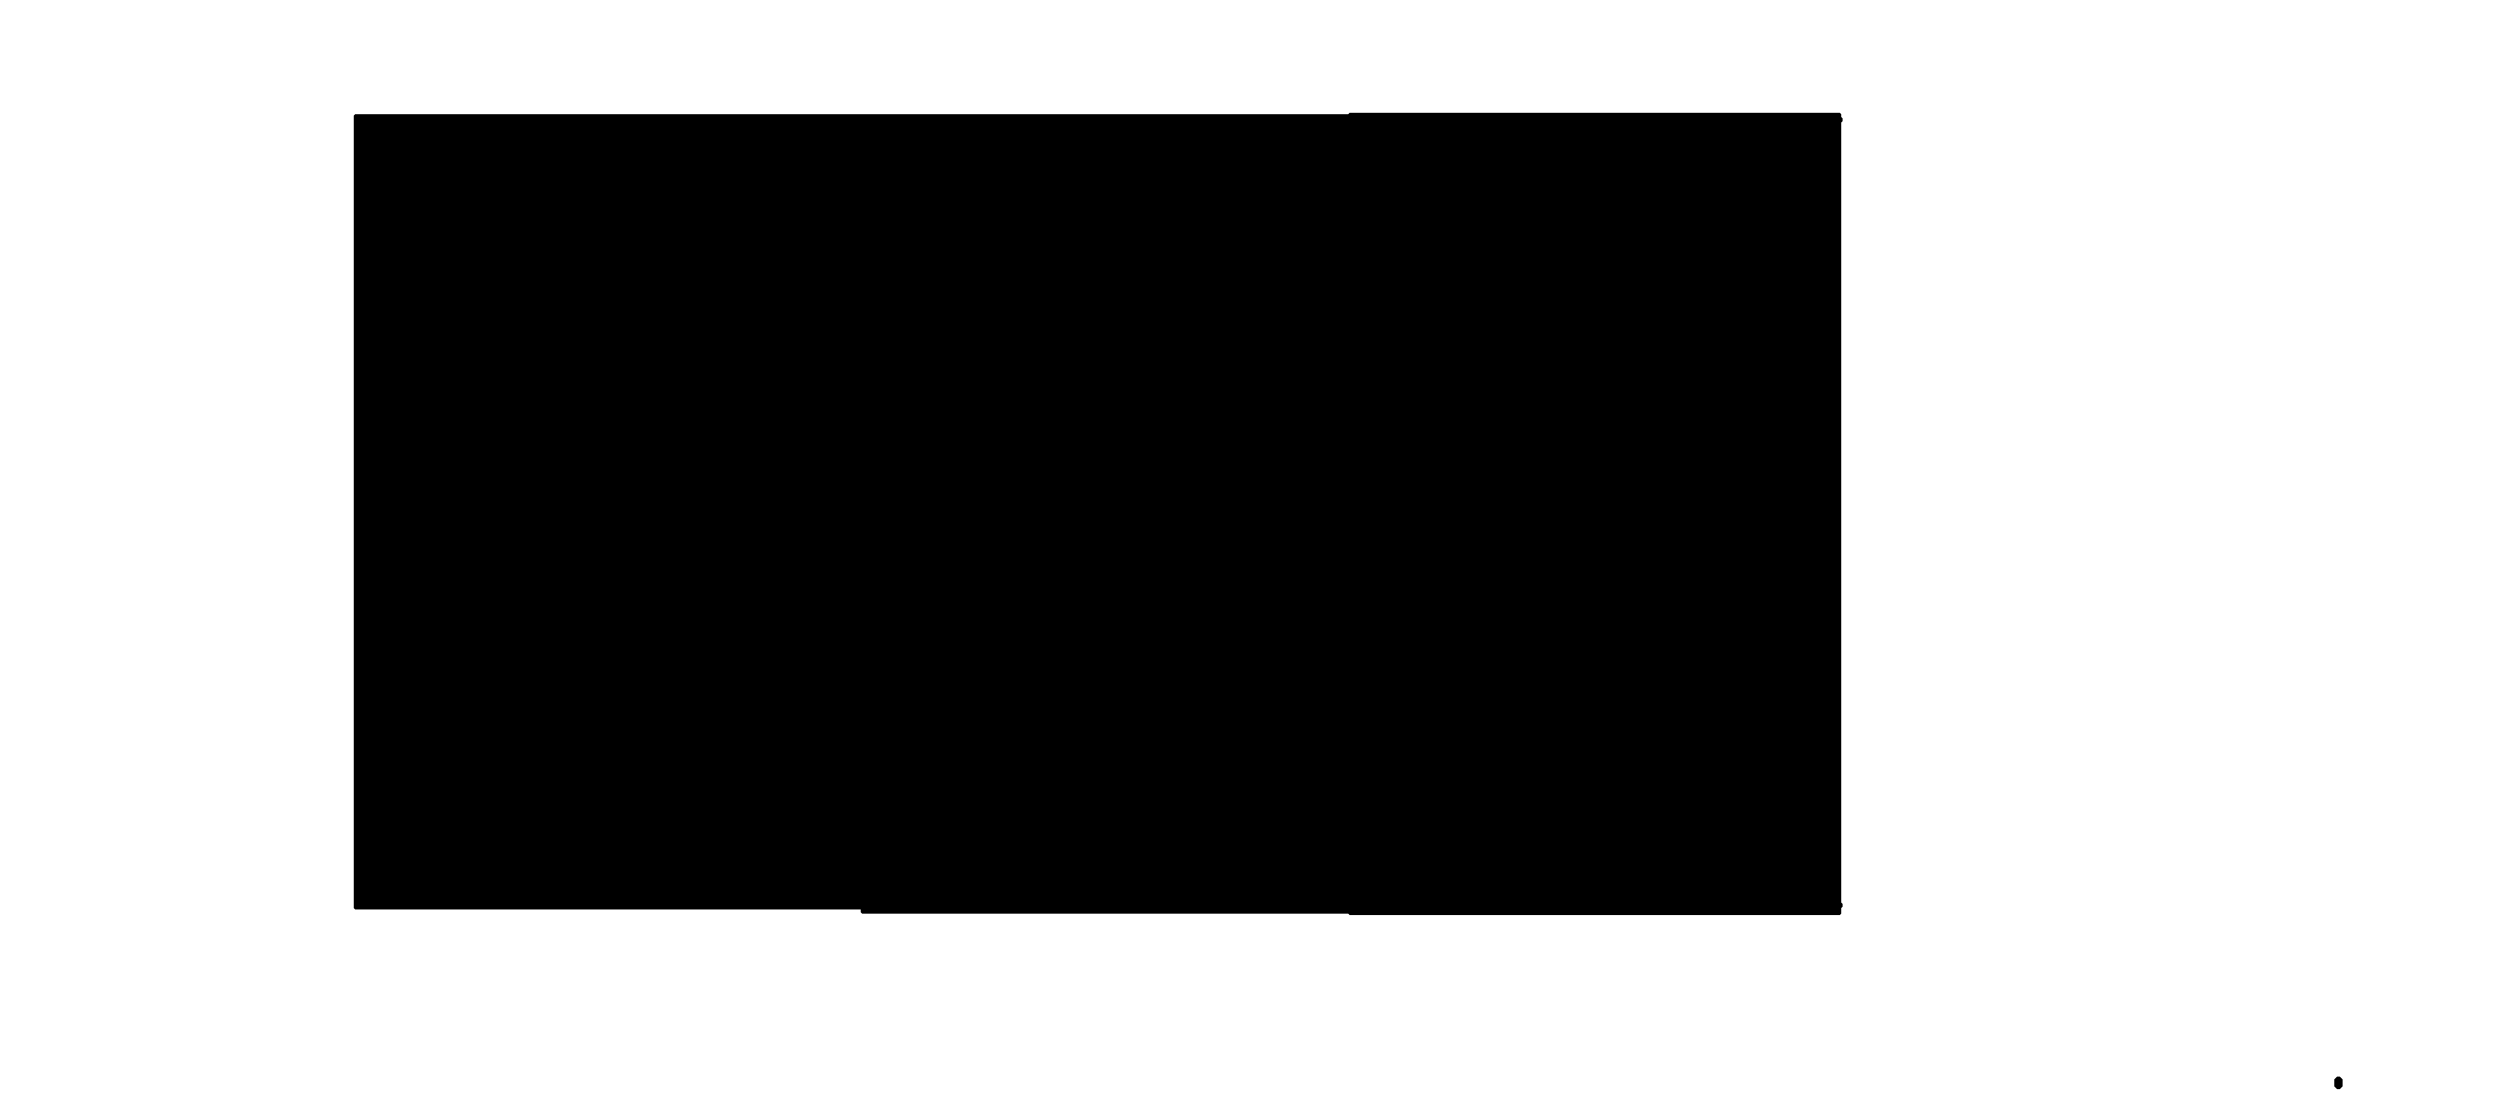 <?xml version="1.0" encoding="utf-8" ?>
<svg baseProfile="full" height="804" version="1.1" width="1795" xmlns="http://www.w3.org/2000/svg" xmlns:ev="http://www.w3.org/2001/xml-events" xmlns:xlink="http://www.w3.org/1999/xlink"><defs /><path d="M 1321.0,656.997 L 1320.0,656.997 L 1319.0,656.997 L 1318.0,656.997 L 1317.0,656.997 L 1316.0,656.997 L 1315.0,656.997 L 1314.0,656.997 L 1313.0,656.997 L 1312.0,656.997 L 1311.0,656.997 L 1310.0,656.997 L 1309.0,656.997 L 1308.0,656.997 L 1307.0,656.997 L 1306.0,656.997 L 1305.0,656.997 L 1304.0,656.997 L 1303.0,656.997 L 1302.0,656.997 L 1301.0,656.997 L 1300.0,656.997 L 1299.0,656.997 L 1298.0,656.997 L 1297.0,656.997 L 1296.0,656.997 L 1295.0,656.997 L 1294.0,656.997 L 1293.0,656.997 L 1292.0,656.997 L 1291.0,656.997 L 1290.0,656.997 L 1289.0,656.997 L 1288.0,656.997 L 1287.0,656.997 L 1286.0,656.997 L 1285.0,656.997 L 1284.0,656.997 L 1283.0,656.997 L 1282.0,656.997 L 1281.0,656.997 L 1280.0,656.997 L 1279.0,656.997 L 1278.0,656.997 L 1277.0,656.997 L 1276.0,656.997 L 1275.0,656.997 L 1274.0,656.997 L 1273.0,656.997 L 1272.0,656.997 L 1271.0,656.997 L 1270.0,656.997 L 1269.0,656.997 L 1268.0,656.997 L 1267.0,656.997 L 1266.0,656.997 L 1265.0,656.997 L 1264.0,656.997 L 1263.0,656.997 L 1262.0,656.997 L 1261.0,656.997 L 1260.0,656.997 L 1259.0,656.997 L 1258.0,656.997 L 1257.0,656.997 L 1256.0,656.997 L 1255.0,656.997 L 1254.0,656.997 L 1253.0,656.997 L 1252.0,656.997 L 1251.0,656.997 L 1250.0,656.997 L 1249.0,656.997 L 1248.0,656.997 L 1247.0,656.997 L 1246.0,656.997 L 1245.0,656.997 L 1244.0,656.997 L 1243.0,656.997 L 1242.0,656.997 L 1241.0,656.997 L 1240.0,656.997 L 1239.0,656.997 L 1238.0,656.997 L 1237.0,656.997 L 1236.0,656.997 L 1235.0,656.997 L 1234.0,656.997 L 1233.0,656.997 L 1232.0,656.997 L 1231.0,656.997 L 1230.0,656.997 L 1229.0,656.997 L 1228.0,656.997 L 1227.0,656.997 L 1226.0,656.997 L 1225.0,656.997 L 1224.0,656.997 L 1223.0,656.997 L 1222.0,656.997 L 1221.0,656.997 L 1220.0,656.997 L 1219.0,656.997 L 1218.0,656.997 L 1217.0,656.997 L 1216.0,656.997 L 1215.0,656.997 L 1214.0,656.997 L 1213.0,656.997 L 1212.0,656.997 L 1211.0,656.997 L 1210.0,656.997 L 1209.0,656.997 L 1208.0,656.997 L 1207.0,656.997 L 1206.0,656.997 L 1205.0,656.997 L 1204.0,656.997 L 1203.0,656.997 L 1202.0,656.997 L 1201.0,656.997 L 1200.0,656.997 L 1199.0,656.997 L 1198.0,656.997 L 1197.0,656.997 L 1196.0,656.997 L 1195.0,656.997 L 1194.0,656.997 L 1193.0,656.997 L 1192.0,656.997 L 1191.0,656.997 L 1190.0,656.997 L 1189.0,656.997 L 1188.0,656.997 L 1187.0,656.997 L 1186.0,656.997 L 1185.0,656.997 L 1184.0,656.997 L 1183.0,656.997 L 1182.0,656.997 L 1181.0,656.997 L 1180.0,656.997 L 1179.0,656.997 L 1178.0,656.997 L 1177.0,656.997 L 1176.0,656.997 L 1175.0,656.997 L 1174.0,656.997 L 1173.0,656.997 L 1172.0,656.997 L 1171.0,656.997 L 1170.0,656.997 L 1169.0,656.997 L 1168.0,656.997 L 1167.0,656.997 L 1166.0,656.997 L 1165.0,656.997 L 1164.0,656.997 L 1163.0,656.997 L 1162.0,656.997 L 1161.0,656.997 L 1160.0,656.997 L 1159.0,656.997 L 1158.0,656.997 L 1157.0,656.997 L 1156.0,656.997 L 1155.0,656.997 L 1154.0,656.997 L 1153.0,656.997 L 1152.0,656.997 L 1151.0,656.997 L 1150.0,656.997 L 1149.0,656.997 L 1148.0,656.997 L 1147.0,656.997 L 1146.0,656.997 L 1145.0,656.997 L 1144.0,656.997 L 1143.0,656.997 L 1142.0,656.997 L 1141.0,656.997 L 1140.0,656.997 L 1139.0,656.997 L 1138.0,656.997 L 1137.0,656.997 L 1136.0,656.997 L 1135.0,656.997 L 1134.0,656.997 L 1133.0,656.997 L 1132.0,656.997 L 1131.0,656.997 L 1130.0,656.997 L 1129.0,656.997 L 1128.0,656.997 L 1127.0,656.997 L 1126.0,656.997 L 1125.0,656.997 L 1124.0,656.997 L 1123.0,656.997 L 1122.0,656.997 L 1121.0,656.997 L 1120.0,656.997 L 1119.0,656.997 L 1118.0,656.997 L 1117.0,656.997 L 1116.0,656.997 L 1115.0,656.997 L 1114.0,656.997 L 1113.0,656.997 L 1112.0,656.997 L 1111.0,656.997 L 1110.0,656.997 L 1109.0,656.997 L 1108.0,656.997 L 1107.0,656.997 L 1106.0,656.997 L 1105.0,656.997 L 1104.0,656.997 L 1103.0,656.997 L 1102.0,656.997 L 1101.0,656.997 L 1100.0,656.997 L 1099.0,656.997 L 1098.0,656.997 L 1097.0,656.997 L 1096.0,656.997 L 1095.0,656.997 L 1094.0,656.997 L 1093.0,656.997 L 1092.0,656.997 L 1091.0,656.997 L 1090.0,656.997 L 1089.0,656.997 L 1088.0,656.997 L 1087.0,656.997 L 1086.0,656.997 L 1085.0,656.997 L 1084.0,656.997 L 1083.0,656.997 L 1082.0,656.997 L 1081.0,656.997 L 1080.0,656.997 L 1079.0,656.997 L 1078.0,656.997 L 1077.0,656.997 L 1076.0,656.997 L 1075.0,656.997 L 1074.0,656.997 L 1073.0,656.997 L 1072.0,656.997 L 1071.0,656.997 L 1070.0,656.997 L 1069.0,656.997 L 1068.0,656.997 L 1067.0,656.997 L 1066.0,656.997 L 1065.0,656.997 L 1064.0,656.997 L 1063.0,656.997 L 1062.0,656.997 L 1061.0,656.997 L 1060.0,656.997 L 1059.0,656.997 L 1058.0,656.997 L 1057.0,656.997 L 1056.0,656.997 L 1055.0,656.997 L 1054.0,656.997 L 1053.0,656.997 L 1052.0,656.997 L 1051.0,656.997 L 1050.0,656.997 L 1049.0,656.997 L 1048.0,656.997 L 1047.0,656.997 L 1046.0,656.997 L 1045.0,656.997 L 1044.0,656.997 L 1043.0,656.997 L 1042.0,656.997 L 1041.0,656.997 L 1040.0,656.997 L 1039.0,656.997 L 1038.0,656.997 L 1037.0,656.997 L 1036.0,656.997 L 1035.0,656.997 L 1034.0,656.997 L 1033.0,656.997 L 1032.0,656.997 L 1031.0,656.997 L 1030.0,656.997 L 1029.0,656.997 L 1028.0,656.997 L 1027.0,656.997 L 1026.0,656.997 L 1025.0,656.997 L 1024.0,656.997 L 1023.0,656.997 L 1022.0,656.997 L 1021.0,656.997 L 1020.0,656.997 L 1019.0,656.997 L 1018.0,656.997 L 1017.0,656.997 L 1016.0,656.997 L 1015.0,656.997 L 1014.0,656.997 L 1013.0,656.997 L 1012.0,656.997 L 1011.0,656.997 L 1010.0,656.997 L 1009.0,656.997 L 1008.0,656.997 L 1007.0,656.997 L 1006.0,656.997 L 1005.0,656.997 L 1004.0,656.997 L 1003.0,656.997 L 1002.0,656.997 L 1001.0,656.997 L 1000.0,656.997 L 999.0,656.997 L 998.0,656.997 L 997.0,656.997 L 996.0,656.997 L 995.0,656.997 L 994.0,656.997 L 993.0,656.997 L 992.0,656.997 L 991.0,656.997 L 990.0,656.997 L 989.0,656.997 L 988.0,656.997 L 987.0,656.997 L 986.0,656.997 L 985.0,656.997 L 984.0,656.997 L 983.0,656.997 L 982.0,656.997 L 981.0,656.997 L 980.0,656.997 L 979.0,656.997 L 978.0,656.997 L 977.0,656.997 L 976.0,656.997 L 975.0,656.997 L 974.0,656.997 L 973.0,656.997 L 972.0,656.997 L 971.0,656.997 L 970.0,656.997 L 969.0,656.997 L 968.003,656.0 L 968.0,655.997 L 967.0,655.997 L 966.0,655.997 L 965.0,655.997 L 964.0,655.997 L 963.0,655.997 L 962.0,655.997 L 961.0,655.997 L 960.0,655.997 L 959.0,655.997 L 958.0,655.997 L 957.0,655.997 L 956.0,655.997 L 955.0,655.997 L 954.0,655.997 L 953.0,655.997 L 952.0,655.997 L 951.0,655.997 L 950.0,655.997 L 949.0,655.997 L 948.0,655.997 L 947.0,655.997 L 946.0,655.997 L 945.0,655.997 L 944.0,655.997 L 943.0,655.997 L 942.0,655.997 L 941.0,655.997 L 940.0,655.997 L 939.0,655.997 L 938.0,655.997 L 937.0,655.997 L 936.0,655.997 L 935.0,655.997 L 934.0,655.997 L 933.0,655.997 L 932.0,655.997 L 931.0,655.997 L 930.0,655.997 L 929.0,655.997 L 928.0,655.997 L 927.0,655.997 L 926.0,655.997 L 925.0,655.997 L 924.0,655.997 L 923.0,655.997 L 922.0,655.997 L 921.0,655.997 L 920.0,655.997 L 919.0,655.997 L 918.0,655.997 L 917.0,655.997 L 916.0,655.997 L 915.0,655.997 L 914.0,655.997 L 913.0,655.997 L 912.0,655.997 L 911.0,655.997 L 910.0,655.997 L 909.0,655.997 L 908.0,655.997 L 907.0,655.997 L 906.0,655.997 L 905.0,655.997 L 904.0,655.997 L 903.0,655.997 L 902.0,655.997 L 901.0,655.997 L 900.0,655.997 L 899.0,655.997 L 898.0,655.997 L 897.0,655.997 L 896.0,655.997 L 895.0,655.997 L 894.0,655.997 L 893.0,655.997 L 892.0,655.997 L 891.0,655.997 L 890.0,655.997 L 889.0,655.997 L 888.0,655.997 L 887.0,655.997 L 886.0,655.997 L 885.0,655.997 L 884.0,655.997 L 883.0,655.997 L 882.0,655.997 L 881.0,655.997 L 880.0,655.997 L 879.0,655.997 L 878.0,655.997 L 877.0,655.997 L 876.0,655.997 L 875.0,655.997 L 874.0,655.997 L 873.0,655.997 L 872.0,655.997 L 871.0,655.997 L 870.0,655.997 L 869.0,655.997 L 868.0,655.997 L 867.0,655.997 L 866.0,655.997 L 865.0,655.997 L 864.0,655.997 L 863.0,655.997 L 862.0,655.997 L 861.0,655.997 L 860.0,655.997 L 859.0,655.997 L 858.0,655.997 L 857.0,655.997 L 856.0,655.997 L 855.0,655.997 L 854.0,655.997 L 853.0,655.997 L 852.0,655.997 L 851.0,655.997 L 850.0,655.997 L 849.0,655.997 L 848.0,655.997 L 847.0,655.997 L 846.0,655.997 L 845.0,655.997 L 844.0,655.997 L 843.0,655.997 L 842.0,655.997 L 841.0,655.997 L 840.0,655.997 L 839.0,655.997 L 838.0,655.997 L 837.0,655.997 L 836.0,655.997 L 835.0,655.997 L 834.0,655.997 L 833.0,655.997 L 832.0,655.997 L 831.0,655.997 L 830.0,655.997 L 829.0,655.997 L 828.0,655.997 L 827.0,655.997 L 826.0,655.997 L 825.0,655.997 L 824.0,655.997 L 823.0,655.997 L 822.0,655.997 L 821.0,655.997 L 820.0,655.997 L 819.0,655.997 L 818.0,655.997 L 817.0,655.997 L 816.0,655.997 L 815.0,655.997 L 814.0,655.997 L 813.0,655.997 L 812.0,655.997 L 811.0,655.997 L 810.0,655.997 L 809.0,655.997 L 808.0,655.997 L 807.0,655.997 L 806.0,655.997 L 805.0,655.997 L 804.0,655.997 L 803.0,655.997 L 802.0,655.997 L 801.0,655.997 L 800.0,655.997 L 799.0,655.997 L 798.0,655.997 L 797.0,655.997 L 796.0,655.997 L 795.0,655.997 L 794.0,655.997 L 793.0,655.997 L 792.0,655.997 L 791.0,655.997 L 790.0,655.997 L 789.0,655.997 L 788.0,655.997 L 787.0,655.997 L 786.0,655.997 L 785.0,655.997 L 784.0,655.997 L 783.0,655.997 L 782.0,655.997 L 781.0,655.997 L 780.0,655.997 L 779.0,655.997 L 778.0,655.997 L 777.0,655.997 L 776.0,655.997 L 775.0,655.997 L 774.0,655.997 L 773.0,655.997 L 772.0,655.997 L 771.0,655.997 L 770.0,655.997 L 769.0,655.997 L 768.0,655.997 L 767.0,655.997 L 766.0,655.997 L 765.0,655.997 L 764.0,655.997 L 763.0,655.997 L 762.0,655.997 L 761.0,655.997 L 760.0,655.997 L 759.0,655.997 L 758.0,655.997 L 757.0,655.997 L 756.0,655.997 L 755.0,655.997 L 754.0,655.997 L 753.0,655.997 L 752.0,655.997 L 751.0,655.997 L 750.0,655.997 L 749.0,655.997 L 748.0,655.997 L 747.0,655.997 L 746.0,655.997 L 745.0,655.997 L 744.0,655.997 L 743.0,655.997 L 742.0,655.997 L 741.0,655.997 L 740.0,655.997 L 739.0,655.997 L 738.0,655.997 L 737.0,655.997 L 736.0,655.997 L 735.0,655.997 L 734.0,655.997 L 733.0,655.997 L 732.0,655.997 L 731.0,655.997 L 730.0,655.997 L 729.0,655.997 L 728.0,655.997 L 727.0,655.997 L 726.0,655.997 L 725.0,655.997 L 724.0,655.997 L 723.0,655.997 L 722.0,655.997 L 721.0,655.997 L 720.0,655.997 L 719.0,655.997 L 718.0,655.997 L 717.0,655.997 L 716.0,655.997 L 715.0,655.997 L 714.0,655.997 L 713.0,655.997 L 712.0,655.997 L 711.0,655.997 L 710.0,655.997 L 709.0,655.997 L 708.0,655.997 L 707.0,655.997 L 706.0,655.997 L 705.0,655.997 L 704.0,655.997 L 703.0,655.997 L 702.0,655.997 L 701.0,655.997 L 700.0,655.997 L 699.0,655.997 L 698.0,655.997 L 697.0,655.997 L 696.0,655.997 L 695.0,655.997 L 694.0,655.997 L 693.0,655.997 L 692.0,655.997 L 691.0,655.997 L 690.0,655.997 L 689.0,655.997 L 688.0,655.997 L 687.0,655.997 L 686.0,655.997 L 685.0,655.997 L 684.0,655.997 L 683.0,655.997 L 682.0,655.997 L 681.0,655.997 L 680.0,655.997 L 679.0,655.997 L 678.0,655.997 L 677.0,655.997 L 676.0,655.997 L 675.0,655.997 L 674.0,655.997 L 673.0,655.997 L 672.0,655.997 L 671.0,655.997 L 670.0,655.997 L 669.0,655.997 L 668.0,655.997 L 667.0,655.997 L 666.0,655.997 L 665.0,655.997 L 664.0,655.997 L 663.0,655.997 L 662.0,655.997 L 661.0,655.997 L 660.0,655.997 L 659.0,655.997 L 658.0,655.997 L 657.0,655.997 L 656.0,655.997 L 655.0,655.997 L 654.0,655.997 L 653.0,655.997 L 652.0,655.997 L 651.0,655.997 L 650.0,655.997 L 649.0,655.997 L 648.0,655.997 L 647.0,655.997 L 646.0,655.997 L 645.0,655.997 L 644.0,655.997 L 643.0,655.997 L 642.0,655.997 L 641.0,655.997 L 640.0,655.997 L 639.0,655.997 L 638.0,655.997 L 637.0,655.997 L 636.0,655.997 L 635.0,655.997 L 634.0,655.997 L 633.0,655.997 L 632.0,655.997 L 631.0,655.997 L 630.0,655.997 L 629.0,655.997 L 628.0,655.997 L 627.0,655.997 L 626.0,655.997 L 625.0,655.997 L 624.0,655.997 L 623.0,655.997 L 622.0,655.997 L 621.0,655.997 L 620.0,655.997 L 619.0,655.997 L 618.003,655.0 L 618.003,654.0 L 618.003,653.0 L 618.0,652.997 L 617.0,652.997 L 616.0,652.997 L 615.0,652.997 L 614.0,652.997 L 613.0,652.997 L 612.0,652.997 L 611.0,652.997 L 610.0,652.997 L 609.0,652.997 L 608.0,652.997 L 607.0,652.997 L 606.0,652.997 L 605.0,652.997 L 604.0,652.997 L 603.0,652.997 L 602.0,652.997 L 601.0,652.997 L 600.0,652.997 L 599.0,652.997 L 598.0,652.997 L 597.0,652.997 L 596.0,652.997 L 595.0,652.997 L 594.0,652.997 L 593.0,652.997 L 592.0,652.997 L 591.0,652.997 L 590.0,652.997 L 589.0,652.997 L 588.0,652.997 L 587.0,652.997 L 586.0,652.997 L 585.0,652.997 L 584.0,652.997 L 583.0,652.997 L 582.0,652.997 L 581.0,652.997 L 580.0,652.997 L 579.0,652.997 L 578.0,652.997 L 577.0,652.997 L 576.0,652.997 L 575.0,652.997 L 574.0,652.997 L 573.0,652.997 L 572.0,652.997 L 571.0,652.997 L 570.0,652.997 L 569.0,652.997 L 568.0,652.997 L 567.0,652.997 L 566.0,652.997 L 565.0,652.997 L 564.0,652.997 L 563.0,652.997 L 562.0,652.997 L 561.0,652.997 L 560.0,652.997 L 559.0,652.997 L 558.0,652.997 L 557.0,652.997 L 556.0,652.997 L 555.0,652.997 L 554.0,652.997 L 553.0,652.997 L 552.0,652.997 L 551.0,652.997 L 550.0,652.997 L 549.0,652.997 L 548.0,652.997 L 547.0,652.997 L 546.0,652.997 L 545.0,652.997 L 544.0,652.997 L 543.0,652.997 L 542.0,652.997 L 541.0,652.997 L 540.0,652.997 L 539.0,652.997 L 538.0,652.997 L 537.0,652.997 L 536.0,652.997 L 535.0,652.997 L 534.0,652.997 L 533.0,652.997 L 532.0,652.997 L 531.0,652.997 L 530.0,652.997 L 529.0,652.997 L 528.0,652.997 L 527.0,652.997 L 526.0,652.997 L 525.0,652.997 L 524.0,652.997 L 523.0,652.997 L 522.0,652.997 L 521.0,652.997 L 520.0,652.997 L 519.0,652.997 L 518.0,652.997 L 517.0,652.997 L 516.0,652.997 L 515.0,652.997 L 514.0,652.997 L 513.0,652.997 L 512.0,652.997 L 511.0,652.997 L 510.0,652.997 L 509.0,652.997 L 508.0,652.997 L 507.0,652.997 L 506.0,652.997 L 505.0,652.997 L 504.0,652.997 L 503.0,652.997 L 502.0,652.997 L 501.0,652.997 L 500.0,652.997 L 499.0,652.997 L 498.0,652.997 L 497.0,652.997 L 496.0,652.997 L 495.0,652.997 L 494.0,652.997 L 493.0,652.997 L 492.0,652.997 L 491.0,652.997 L 490.0,652.997 L 489.0,652.997 L 488.0,652.997 L 487.0,652.997 L 486.0,652.997 L 485.0,652.997 L 484.0,652.997 L 483.0,652.997 L 482.0,652.997 L 481.0,652.997 L 480.0,652.997 L 479.0,652.997 L 478.0,652.997 L 477.0,652.997 L 476.0,652.997 L 475.0,652.997 L 474.0,652.997 L 473.0,652.997 L 472.0,652.997 L 471.0,652.997 L 470.0,652.997 L 469.0,652.997 L 468.0,652.997 L 467.0,652.997 L 466.0,652.997 L 465.0,652.997 L 464.0,652.997 L 463.0,652.997 L 462.0,652.997 L 461.0,652.997 L 460.0,652.997 L 459.0,652.997 L 458.0,652.997 L 457.0,652.997 L 456.0,652.997 L 455.0,652.997 L 454.0,652.997 L 453.0,652.997 L 452.0,652.997 L 451.0,652.997 L 450.0,652.997 L 449.0,652.997 L 448.0,652.997 L 447.0,652.997 L 446.0,652.997 L 445.0,652.997 L 444.0,652.997 L 443.0,652.997 L 442.0,652.997 L 441.0,652.997 L 440.0,652.997 L 439.0,652.997 L 438.0,652.997 L 437.0,652.997 L 436.0,652.997 L 435.0,652.997 L 434.0,652.997 L 433.0,652.997 L 432.0,652.997 L 431.0,652.997 L 430.0,652.997 L 429.0,652.997 L 428.0,652.997 L 427.0,652.997 L 426.0,652.997 L 425.0,652.997 L 424.0,652.997 L 423.0,652.997 L 422.0,652.997 L 421.0,652.997 L 420.0,652.997 L 419.0,652.997 L 418.0,652.997 L 417.0,652.997 L 416.0,652.997 L 415.0,652.997 L 414.0,652.997 L 413.0,652.997 L 412.0,652.997 L 411.0,652.997 L 410.0,652.997 L 409.0,652.997 L 408.0,652.997 L 407.0,652.997 L 406.0,652.997 L 405.0,652.997 L 404.0,652.997 L 403.0,652.997 L 402.0,652.997 L 401.0,652.997 L 400.0,652.997 L 399.0,652.997 L 398.0,652.997 L 397.0,652.997 L 396.0,652.997 L 395.0,652.997 L 394.0,652.997 L 393.0,652.997 L 392.0,652.997 L 391.0,652.997 L 390.0,652.997 L 389.0,652.997 L 388.0,652.997 L 387.0,652.997 L 386.0,652.997 L 385.0,652.997 L 384.0,652.997 L 383.0,652.997 L 382.0,652.997 L 381.0,652.997 L 380.0,652.997 L 379.0,652.997 L 378.0,652.997 L 377.0,652.997 L 376.0,652.997 L 375.0,652.997 L 374.0,652.997 L 373.0,652.997 L 372.0,652.997 L 371.0,652.997 L 370.0,652.997 L 369.0,652.997 L 368.0,652.997 L 367.0,652.997 L 366.0,652.997 L 365.0,652.997 L 364.0,652.997 L 363.0,652.997 L 362.0,652.997 L 361.0,652.997 L 360.0,652.997 L 359.0,652.997 L 358.0,652.997 L 357.0,652.997 L 356.0,652.997 L 355.0,652.997 L 354.0,652.997 L 353.0,652.997 L 352.0,652.997 L 351.0,652.997 L 350.0,652.997 L 349.0,652.997 L 348.0,652.997 L 347.0,652.997 L 346.0,652.997 L 345.0,652.997 L 344.0,652.997 L 343.0,652.997 L 342.0,652.997 L 341.0,652.997 L 340.0,652.997 L 339.0,652.997 L 338.0,652.997 L 337.0,652.997 L 336.0,652.997 L 335.0,652.997 L 334.0,652.997 L 333.0,652.997 L 332.0,652.997 L 331.0,652.997 L 330.0,652.997 L 329.0,652.997 L 328.0,652.997 L 327.0,652.997 L 326.0,652.997 L 325.0,652.997 L 324.0,652.997 L 323.0,652.997 L 322.0,652.997 L 321.0,652.997 L 320.0,652.997 L 319.0,652.997 L 318.0,652.997 L 317.0,652.997 L 316.0,652.997 L 315.0,652.997 L 314.0,652.997 L 313.0,652.997 L 312.0,652.997 L 311.0,652.997 L 310.0,652.997 L 309.0,652.997 L 308.0,652.997 L 307.0,652.997 L 306.0,652.997 L 305.0,652.997 L 304.0,652.997 L 303.0,652.997 L 302.0,652.997 L 301.0,652.997 L 300.0,652.997 L 299.0,652.997 L 298.0,652.997 L 297.0,652.997 L 296.0,652.997 L 295.0,652.997 L 294.0,652.997 L 293.0,652.997 L 292.0,652.997 L 291.0,652.997 L 290.0,652.997 L 289.0,652.997 L 288.0,652.997 L 287.0,652.997 L 286.0,652.997 L 285.0,652.997 L 284.0,652.997 L 283.0,652.997 L 282.0,652.997 L 281.0,652.997 L 280.0,652.997 L 279.0,652.997 L 278.0,652.997 L 277.0,652.997 L 276.0,652.997 L 275.0,652.997 L 274.0,652.997 L 273.0,652.997 L 272.0,652.997 L 271.0,652.997 L 270.0,652.997 L 269.0,652.997 L 268.0,652.997 L 267.0,652.997 L 266.0,652.997 L 265.0,652.997 L 264.0,652.997 L 263.0,652.997 L 262.0,652.997 L 261.0,652.997 L 260.0,652.997 L 259.0,652.997 L 258.0,652.997 L 257.0,652.997 L 256.0,652.997 L 255.0,652.997 L 254.003,652.0 L 254.003,651.0 L 254.003,650.0 L 254.003,649.0 L 254.003,648.0 L 254.003,647.0 L 254.003,646.0 L 254.003,645.0 L 254.003,644.0 L 254.003,643.0 L 254.003,642.0 L 254.003,641.0 L 254.003,640.0 L 254.003,639.0 L 254.003,638.0 L 254.003,637.0 L 254.003,636.0 L 254.003,635.0 L 254.003,634.0 L 254.003,633.0 L 254.003,632.0 L 254.003,631.0 L 254.003,630.0 L 254.003,629.0 L 254.003,628.0 L 254.003,627.0 L 254.003,626.0 L 254.003,625.0 L 254.003,624.0 L 254.003,623.0 L 254.003,622.0 L 254.003,621.0 L 254.003,620.0 L 254.003,619.0 L 254.003,618.0 L 254.003,617.0 L 254.003,616.0 L 254.003,615.0 L 254.003,614.0 L 254.003,613.0 L 254.003,612.0 L 254.003,611.0 L 254.003,610.0 L 254.003,609.0 L 254.003,608.0 L 254.003,607.0 L 254.003,606.0 L 254.003,605.0 L 254.003,604.0 L 254.003,603.0 L 254.003,602.0 L 254.003,601.0 L 254.003,600.0 L 254.003,599.0 L 254.003,598.0 L 254.003,597.0 L 254.003,596.0 L 254.003,595.0 L 254.003,594.0 L 254.003,593.0 L 254.003,592.0 L 254.003,591.0 L 254.003,590.0 L 254.003,589.0 L 254.003,588.0 L 254.003,587.0 L 254.003,586.0 L 254.003,585.0 L 254.003,584.0 L 254.003,583.0 L 254.003,582.0 L 254.003,581.0 L 254.003,580.0 L 254.003,579.0 L 254.003,578.0 L 254.003,577.0 L 254.003,576.0 L 254.003,575.0 L 254.003,574.0 L 254.003,573.0 L 254.003,572.0 L 254.003,571.0 L 254.003,570.0 L 254.003,569.0 L 254.003,568.0 L 254.003,567.0 L 254.003,566.0 L 254.003,565.0 L 254.003,564.0 L 254.003,563.0 L 254.003,562.0 L 254.003,561.0 L 254.003,560.0 L 254.003,559.0 L 254.003,558.0 L 254.003,557.0 L 254.003,556.0 L 254.003,555.0 L 254.003,554.0 L 254.003,553.0 L 254.003,552.0 L 254.003,551.0 L 254.003,550.0 L 254.003,549.0 L 254.003,548.0 L 254.003,547.0 L 254.003,546.0 L 254.003,545.0 L 254.003,544.0 L 254.003,543.0 L 254.003,542.0 L 254.003,541.0 L 254.003,540.0 L 254.003,539.0 L 254.003,538.0 L 254.003,537.0 L 254.003,536.0 L 254.003,535.0 L 254.003,534.0 L 254.003,533.0 L 254.003,532.0 L 254.003,531.0 L 254.003,530.0 L 254.003,529.0 L 254.003,528.0 L 254.003,527.0 L 254.003,526.0 L 254.003,525.0 L 254.003,524.0 L 254.003,523.0 L 254.003,522.0 L 254.003,521.0 L 254.003,520.0 L 254.003,519.0 L 254.003,518.0 L 254.003,517.0 L 254.003,516.0 L 254.003,515.0 L 254.003,514.0 L 254.003,513.0 L 254.003,512.0 L 254.003,511.0 L 254.003,510.0 L 254.003,509.0 L 254.003,508.0 L 254.003,507.0 L 254.003,506.0 L 254.003,505.0 L 254.003,504.0 L 254.003,503.0 L 254.003,502.0 L 254.003,501.0 L 254.003,500.0 L 254.003,499.0 L 254.003,498.0 L 254.003,497.0 L 254.003,496.0 L 254.003,495.0 L 254.003,494.0 L 254.003,493.0 L 254.003,492.0 L 254.003,491.0 L 254.003,490.0 L 254.003,489.0 L 254.003,488.0 L 254.003,487.0 L 254.003,486.0 L 254.003,485.0 L 254.003,484.0 L 254.003,483.0 L 254.003,482.0 L 254.003,481.0 L 254.003,480.0 L 254.003,479.0 L 254.003,478.0 L 254.003,477.0 L 254.003,476.0 L 254.003,475.0 L 254.003,474.0 L 254.003,473.0 L 254.003,472.0 L 254.003,471.0 L 254.003,470.0 L 254.003,469.0 L 254.003,468.0 L 254.003,467.0 L 254.003,466.0 L 254.003,465.0 L 254.003,464.0 L 254.003,463.0 L 254.003,462.0 L 254.003,461.0 L 254.003,460.0 L 254.003,459.0 L 254.003,458.0 L 254.003,457.0 L 254.003,456.0 L 254.003,455.0 L 254.003,454.0 L 254.003,453.0 L 254.003,452.0 L 254.003,451.0 L 254.003,450.0 L 254.003,449.0 L 254.003,448.0 L 254.003,447.0 L 254.003,446.0 L 254.003,445.0 L 254.003,444.0 L 254.003,443.0 L 254.003,442.0 L 254.003,441.0 L 254.003,440.0 L 254.003,439.0 L 254.003,438.0 L 254.003,437.0 L 254.003,436.0 L 254.003,435.0 L 254.003,434.0 L 254.003,433.0 L 254.003,432.0 L 254.003,431.0 L 254.003,430.0 L 254.003,429.0 L 254.003,428.0 L 254.003,427.0 L 254.003,426.0 L 254.003,425.0 L 254.003,424.0 L 254.003,423.0 L 254.003,422.0 L 254.003,421.0 L 254.003,420.0 L 254.003,419.0 L 254.003,418.0 L 254.003,417.0 L 254.003,416.0 L 254.003,415.0 L 254.003,414.0 L 254.003,413.0 L 254.003,412.0 L 254.003,411.0 L 254.003,410.0 L 254.003,409.0 L 254.003,408.0 L 254.003,407.0 L 254.003,406.0 L 254.003,405.0 L 254.003,404.0 L 254.003,403.0 L 254.003,402.0 L 254.003,401.0 L 254.003,400.0 L 254.003,399.0 L 254.003,398.0 L 254.003,397.0 L 254.003,396.0 L 254.003,395.0 L 254.003,394.0 L 254.003,393.0 L 254.003,392.0 L 254.003,391.0 L 254.003,390.0 L 254.003,389.0 L 254.003,388.0 L 254.003,387.0 L 254.003,386.0 L 254.003,385.0 L 254.003,384.0 L 254.003,383.0 L 254.003,382.0 L 254.003,381.0 L 254.003,380.0 L 254.003,379.0 L 254.003,378.0 L 254.003,377.0 L 254.003,376.0 L 254.003,375.0 L 254.003,374.0 L 254.003,373.0 L 254.003,372.0 L 254.003,371.0 L 254.003,370.0 L 254.003,369.0 L 254.003,368.0 L 254.003,367.0 L 254.003,366.0 L 254.003,365.0 L 254.003,364.0 L 254.003,363.0 L 254.003,362.0 L 254.003,361.0 L 254.003,360.0 L 254.003,359.0 L 254.003,358.0 L 254.003,357.0 L 254.003,356.0 L 254.003,355.0 L 254.003,354.0 L 254.003,353.0 L 254.003,352.0 L 254.003,351.0 L 254.003,350.0 L 254.003,349.0 L 254.003,348.0 L 254.003,347.0 L 254.003,346.0 L 254.003,345.0 L 254.003,344.0 L 254.003,343.0 L 254.003,342.0 L 254.003,341.0 L 254.003,340.0 L 254.003,339.0 L 254.003,338.0 L 254.003,337.0 L 254.003,336.0 L 254.003,335.0 L 254.003,334.0 L 254.003,333.0 L 254.003,332.0 L 254.003,331.0 L 254.003,330.0 L 254.003,329.0 L 254.003,328.0 L 254.003,327.0 L 254.003,326.0 L 254.003,325.0 L 254.003,324.0 L 254.003,323.0 L 254.003,322.0 L 254.003,321.0 L 254.003,320.0 L 254.003,319.0 L 254.003,318.0 L 254.003,317.0 L 254.003,316.0 L 254.003,315.0 L 254.003,314.0 L 254.003,313.0 L 254.003,312.0 L 254.003,311.0 L 254.003,310.0 L 254.003,309.0 L 254.003,308.0 L 254.003,307.0 L 254.003,306.0 L 254.003,305.0 L 254.003,304.0 L 254.003,303.0 L 254.003,302.0 L 254.003,301.0 L 254.003,300.0 L 254.003,299.0 L 254.003,298.0 L 254.003,297.0 L 254.003,296.0 L 254.003,295.0 L 254.003,294.0 L 254.003,293.0 L 254.003,292.0 L 254.003,291.0 L 254.003,290.0 L 254.003,289.0 L 254.003,288.0 L 254.003,287.0 L 254.003,286.0 L 254.003,285.0 L 254.003,284.0 L 254.003,283.0 L 254.003,282.0 L 254.003,281.0 L 254.003,280.0 L 254.003,279.0 L 254.003,278.0 L 254.003,277.0 L 254.003,276.0 L 254.003,275.0 L 254.003,274.0 L 254.003,273.0 L 254.003,272.0 L 254.003,271.0 L 254.003,270.0 L 254.003,269.0 L 254.003,268.0 L 254.003,267.0 L 254.003,266.0 L 254.003,265.0 L 254.003,264.0 L 254.003,263.0 L 254.003,262.0 L 254.003,261.0 L 254.003,260.0 L 254.003,259.0 L 254.003,258.0 L 254.003,257.0 L 254.003,256.0 L 254.003,255.0 L 254.003,254.0 L 254.003,253.0 L 254.003,252.0 L 254.003,251.0 L 254.003,250.0 L 254.003,249.0 L 254.003,248.0 L 254.003,247.0 L 254.003,246.0 L 254.003,245.0 L 254.003,244.0 L 254.003,243.0 L 254.003,242.0 L 254.003,241.0 L 254.003,240.0 L 254.003,239.0 L 254.003,238.0 L 254.003,237.0 L 254.003,236.0 L 254.003,235.0 L 254.003,234.0 L 254.003,233.0 L 254.003,232.0 L 254.003,231.0 L 254.003,230.0 L 254.003,229.0 L 254.003,228.0 L 254.003,227.0 L 254.003,226.0 L 254.003,225.0 L 254.003,224.0 L 254.003,223.0 L 254.003,222.0 L 254.003,221.0 L 254.003,220.0 L 254.003,219.0 L 254.003,218.0 L 254.003,217.0 L 254.003,216.0 L 254.003,215.0 L 254.003,214.0 L 254.003,213.0 L 254.003,212.0 L 254.003,211.0 L 254.003,210.0 L 254.003,209.0 L 254.003,208.0 L 254.003,207.0 L 254.003,206.0 L 254.003,205.0 L 254.003,204.0 L 254.003,203.0 L 254.003,202.0 L 254.003,201.0 L 254.003,200.0 L 254.003,199.0 L 254.003,198.0 L 254.003,197.0 L 254.003,196.0 L 254.003,195.0 L 254.003,194.0 L 254.003,193.0 L 254.003,192.0 L 254.003,191.0 L 254.003,190.0 L 254.003,189.0 L 254.003,188.0 L 254.003,187.0 L 254.003,186.0 L 254.003,185.0 L 254.003,184.0 L 254.003,183.0 L 254.003,182.0 L 254.003,181.0 L 254.003,180.0 L 254.003,179.0 L 254.003,178.0 L 254.003,177.0 L 254.003,176.0 L 254.003,175.0 L 254.003,174.0 L 254.003,173.0 L 254.003,172.0 L 254.003,171.0 L 254.003,170.0 L 254.003,169.0 L 254.003,168.0 L 254.003,167.0 L 254.003,166.0 L 254.003,165.0 L 254.003,164.0 L 254.003,163.0 L 254.003,162.0 L 254.003,161.0 L 254.003,160.0 L 254.003,159.0 L 254.003,158.0 L 254.003,157.0 L 254.003,156.0 L 254.003,155.0 L 254.003,154.0 L 254.003,153.0 L 254.003,152.0 L 254.003,151.0 L 254.003,150.0 L 254.003,149.0 L 254.003,148.0 L 254.003,147.0 L 254.003,146.0 L 254.003,145.0 L 254.003,144.0 L 254.003,143.0 L 254.003,142.0 L 254.003,141.0 L 254.003,140.0 L 254.003,139.0 L 254.003,138.0 L 254.003,137.0 L 254.003,136.0 L 254.003,135.0 L 254.003,134.0 L 254.003,133.0 L 254.003,132.0 L 254.003,131.0 L 254.003,130.0 L 254.003,129.0 L 254.003,128.0 L 254.003,127.0 L 254.003,126.0 L 254.003,125.0 L 254.003,124.0 L 254.003,123.0 L 254.003,122.0 L 254.003,121.0 L 254.003,120.0 L 254.003,119.0 L 254.003,118.0 L 254.003,117.0 L 254.003,116.0 L 254.003,115.0 L 254.003,114.0 L 254.003,113.0 L 254.003,112.0 L 254.003,111.0 L 254.003,110.0 L 254.003,109.0 L 254.003,108.0 L 254.003,107.0 L 254.003,106.0 L 254.003,105.0 L 254.003,104.0 L 254.003,103.0 L 254.003,102.0 L 254.003,101.0 L 254.003,100.0 L 254.003,99.0 L 254.003,98.0 L 254.003,97.0 L 254.003,96.0 L 254.003,95.0 L 254.003,94.0 L 254.003,93.0 L 254.003,92.0 L 254.003,91.0 L 254.003,90.0 L 254.003,89.0 L 254.003,88.0 L 254.003,87.0 L 254.003,86.0 L 254.003,85.0 L 254.003,84.0 L 254.003,83.0 L 255.0,82.003 L 256.0,82.003 L 257.0,82.003 L 258.0,82.003 L 259.0,82.003 L 260.0,82.003 L 261.0,82.003 L 262.0,82.003 L 263.0,82.003 L 264.0,82.003 L 265.0,82.003 L 266.0,82.003 L 267.0,82.003 L 268.0,82.003 L 269.0,82.003 L 270.0,82.003 L 271.0,82.003 L 272.0,82.003 L 273.0,82.003 L 274.0,82.003 L 275.0,82.003 L 276.0,82.003 L 277.0,82.003 L 278.0,82.003 L 279.0,82.003 L 280.0,82.003 L 281.0,82.003 L 282.0,82.003 L 283.0,82.003 L 284.0,82.003 L 285.0,82.003 L 286.0,82.003 L 287.0,82.003 L 288.0,82.003 L 289.0,82.003 L 290.0,82.003 L 291.0,82.003 L 292.0,82.003 L 293.0,82.003 L 294.0,82.003 L 295.0,82.003 L 296.0,82.003 L 297.0,82.003 L 298.0,82.003 L 299.0,82.003 L 300.0,82.003 L 301.0,82.003 L 302.0,82.003 L 303.0,82.003 L 304.0,82.003 L 305.0,82.003 L 306.0,82.003 L 307.0,82.003 L 308.0,82.003 L 309.0,82.003 L 310.0,82.003 L 311.0,82.003 L 312.0,82.003 L 313.0,82.003 L 314.0,82.003 L 315.0,82.003 L 316.0,82.003 L 317.0,82.003 L 318.0,82.003 L 319.0,82.003 L 320.0,82.003 L 321.0,82.003 L 322.0,82.003 L 323.0,82.003 L 324.0,82.003 L 325.0,82.003 L 326.0,82.003 L 327.0,82.003 L 328.0,82.003 L 329.0,82.003 L 330.0,82.003 L 331.0,82.003 L 332.0,82.003 L 333.0,82.003 L 334.0,82.003 L 335.0,82.003 L 336.0,82.003 L 337.0,82.003 L 338.0,82.003 L 339.0,82.003 L 340.0,82.003 L 341.0,82.003 L 342.0,82.003 L 343.0,82.003 L 344.0,82.003 L 345.0,82.003 L 346.0,82.003 L 347.0,82.003 L 348.0,82.003 L 349.0,82.003 L 350.0,82.003 L 351.0,82.003 L 352.0,82.003 L 353.0,82.003 L 354.0,82.003 L 355.0,82.003 L 356.0,82.003 L 357.0,82.003 L 358.0,82.003 L 359.0,82.003 L 360.0,82.003 L 361.0,82.003 L 362.0,82.003 L 363.0,82.003 L 364.0,82.003 L 365.0,82.003 L 366.0,82.003 L 367.0,82.003 L 368.0,82.003 L 369.0,82.003 L 370.0,82.003 L 371.0,82.003 L 372.0,82.003 L 373.0,82.003 L 374.0,82.003 L 375.0,82.003 L 376.0,82.003 L 377.0,82.003 L 378.0,82.003 L 379.0,82.003 L 380.0,82.003 L 381.0,82.003 L 382.0,82.003 L 383.0,82.003 L 384.0,82.003 L 385.0,82.003 L 386.0,82.003 L 387.0,82.003 L 388.0,82.003 L 389.0,82.003 L 390.0,82.003 L 391.0,82.003 L 392.0,82.003 L 393.0,82.003 L 394.0,82.003 L 395.0,82.003 L 396.0,82.003 L 397.0,82.003 L 398.0,82.003 L 399.0,82.003 L 400.0,82.003 L 401.0,82.003 L 402.0,82.003 L 403.0,82.003 L 404.0,82.003 L 405.0,82.003 L 406.0,82.003 L 407.0,82.003 L 408.0,82.003 L 409.0,82.003 L 410.0,82.003 L 411.0,82.003 L 412.0,82.003 L 413.0,82.003 L 414.0,82.003 L 415.0,82.003 L 416.0,82.003 L 417.0,82.003 L 418.0,82.003 L 419.0,82.003 L 420.0,82.003 L 421.0,82.003 L 422.0,82.003 L 423.0,82.003 L 424.0,82.003 L 425.0,82.003 L 426.0,82.003 L 427.0,82.003 L 428.0,82.003 L 429.0,82.003 L 430.0,82.003 L 431.0,82.003 L 432.0,82.003 L 433.0,82.003 L 434.0,82.003 L 435.0,82.003 L 436.0,82.003 L 437.0,82.003 L 438.0,82.003 L 439.0,82.003 L 440.0,82.003 L 441.0,82.003 L 442.0,82.003 L 443.0,82.003 L 444.0,82.003 L 445.0,82.003 L 446.0,82.003 L 447.0,82.003 L 448.0,82.003 L 449.0,82.003 L 450.0,82.003 L 451.0,82.003 L 452.0,82.003 L 453.0,82.003 L 454.0,82.003 L 455.0,82.003 L 456.0,82.003 L 457.0,82.003 L 458.0,82.003 L 459.0,82.003 L 460.0,82.003 L 461.0,82.003 L 462.0,82.003 L 463.0,82.003 L 464.0,82.003 L 465.0,82.003 L 466.0,82.003 L 467.0,82.003 L 468.0,82.003 L 469.0,82.003 L 470.0,82.003 L 471.0,82.003 L 472.0,82.003 L 473.0,82.003 L 474.0,82.003 L 475.0,82.003 L 476.0,82.003 L 477.0,82.003 L 478.0,82.003 L 479.0,82.003 L 480.0,82.003 L 481.0,82.003 L 482.0,82.003 L 483.0,82.003 L 484.0,82.003 L 485.0,82.003 L 486.0,82.003 L 487.0,82.003 L 488.0,82.003 L 489.0,82.003 L 490.0,82.003 L 491.0,82.003 L 492.0,82.003 L 493.0,82.003 L 494.0,82.003 L 495.0,82.003 L 496.0,82.003 L 497.0,82.003 L 498.0,82.003 L 499.0,82.003 L 500.0,82.003 L 501.0,82.003 L 502.0,82.003 L 503.0,82.003 L 504.0,82.003 L 505.0,82.003 L 506.0,82.003 L 507.0,82.003 L 508.0,82.003 L 509.0,82.003 L 510.0,82.003 L 511.0,82.003 L 512.0,82.003 L 513.0,82.003 L 514.0,82.003 L 515.0,82.003 L 516.0,82.003 L 517.0,82.003 L 518.0,82.003 L 519.0,82.003 L 520.0,82.003 L 521.0,82.003 L 522.0,82.003 L 523.0,82.003 L 524.0,82.003 L 525.0,82.003 L 526.0,82.003 L 527.0,82.003 L 528.0,82.003 L 529.0,82.003 L 530.0,82.003 L 531.0,82.003 L 532.0,82.003 L 533.0,82.003 L 534.0,82.003 L 535.0,82.003 L 536.0,82.003 L 537.0,82.003 L 538.0,82.003 L 539.0,82.003 L 540.0,82.003 L 541.0,82.003 L 542.0,82.003 L 543.0,82.003 L 544.0,82.003 L 545.0,82.003 L 546.0,82.003 L 547.0,82.003 L 548.0,82.003 L 549.0,82.003 L 550.0,82.003 L 551.0,82.003 L 552.0,82.003 L 553.0,82.003 L 554.0,82.003 L 555.0,82.003 L 556.0,82.003 L 557.0,82.003 L 558.0,82.003 L 559.0,82.003 L 560.0,82.003 L 561.0,82.003 L 562.0,82.003 L 563.0,82.003 L 564.0,82.003 L 565.0,82.003 L 566.0,82.003 L 567.0,82.003 L 568.0,82.003 L 569.0,82.003 L 570.0,82.003 L 571.0,82.003 L 572.0,82.003 L 573.0,82.003 L 574.0,82.003 L 575.0,82.003 L 576.0,82.003 L 577.0,82.003 L 578.0,82.003 L 579.0,82.003 L 580.0,82.003 L 581.0,82.003 L 582.0,82.003 L 583.0,82.003 L 584.0,82.003 L 585.0,82.003 L 586.0,82.003 L 587.0,82.003 L 588.0,82.003 L 589.0,82.003 L 590.0,82.003 L 591.0,82.003 L 592.0,82.003 L 593.0,82.003 L 594.0,82.003 L 595.0,82.003 L 596.0,82.003 L 597.0,82.003 L 598.0,82.003 L 599.0,82.003 L 600.0,82.003 L 601.0,82.003 L 602.0,82.003 L 603.0,82.003 L 604.0,82.003 L 605.0,82.003 L 606.0,82.003 L 607.0,82.003 L 608.0,82.003 L 609.0,82.003 L 610.0,82.003 L 611.0,82.003 L 612.0,82.003 L 613.0,82.003 L 614.0,82.003 L 615.0,82.003 L 616.0,82.003 L 617.0,82.003 L 618.0,82.003 L 619.0,82.003 L 620.0,82.003 L 621.0,82.003 L 622.0,82.003 L 623.0,82.003 L 624.0,82.003 L 625.0,82.003 L 626.0,82.003 L 627.0,82.003 L 628.0,82.003 L 629.0,82.003 L 630.0,82.003 L 631.0,82.003 L 632.0,82.003 L 633.0,82.003 L 634.0,82.003 L 635.0,82.003 L 636.0,82.003 L 637.0,82.003 L 638.0,82.003 L 639.0,82.003 L 640.0,82.003 L 641.0,82.003 L 642.0,82.003 L 643.0,82.003 L 644.0,82.003 L 645.0,82.003 L 646.0,82.003 L 647.0,82.003 L 648.0,82.003 L 649.0,82.003 L 650.0,82.003 L 651.0,82.003 L 652.0,82.003 L 653.0,82.003 L 654.0,82.003 L 655.0,82.003 L 656.0,82.003 L 657.0,82.003 L 658.0,82.003 L 659.0,82.003 L 660.0,82.003 L 661.0,82.003 L 662.0,82.003 L 663.0,82.003 L 664.0,82.003 L 665.0,82.003 L 666.0,82.003 L 667.0,82.003 L 668.0,82.003 L 669.0,82.003 L 670.0,82.003 L 671.0,82.003 L 672.0,82.003 L 673.0,82.003 L 674.0,82.003 L 675.0,82.003 L 676.0,82.003 L 677.0,82.003 L 678.0,82.003 L 679.0,82.003 L 680.0,82.003 L 681.0,82.003 L 682.0,82.003 L 683.0,82.003 L 684.0,82.003 L 685.0,82.003 L 686.0,82.003 L 687.0,82.003 L 688.0,82.003 L 689.0,82.003 L 690.0,82.003 L 691.0,82.003 L 692.0,82.003 L 693.0,82.003 L 694.0,82.003 L 695.0,82.003 L 696.0,82.003 L 697.0,82.003 L 698.0,82.003 L 699.0,82.003 L 700.0,82.003 L 701.0,82.003 L 702.0,82.003 L 703.0,82.003 L 704.0,82.003 L 705.0,82.003 L 706.0,82.003 L 707.0,82.003 L 708.0,82.003 L 709.0,82.003 L 710.0,82.003 L 711.0,82.003 L 712.0,82.003 L 713.0,82.003 L 714.0,82.003 L 715.0,82.003 L 716.0,82.003 L 717.0,82.003 L 718.0,82.003 L 719.0,82.003 L 720.0,82.003 L 721.0,82.003 L 722.0,82.003 L 723.0,82.003 L 724.0,82.003 L 725.0,82.003 L 726.0,82.003 L 727.0,82.003 L 728.0,82.003 L 729.0,82.003 L 730.0,82.003 L 731.0,82.003 L 732.0,82.003 L 733.0,82.003 L 734.0,82.003 L 735.0,82.003 L 736.0,82.003 L 737.0,82.003 L 738.0,82.003 L 739.0,82.003 L 740.0,82.003 L 741.0,82.003 L 742.0,82.003 L 743.0,82.003 L 744.0,82.003 L 745.0,82.003 L 746.0,82.003 L 747.0,82.003 L 748.0,82.003 L 749.0,82.003 L 750.0,82.003 L 751.0,82.003 L 752.0,82.003 L 753.0,82.003 L 754.0,82.003 L 755.0,82.003 L 756.0,82.003 L 757.0,82.003 L 758.0,82.003 L 759.0,82.003 L 760.0,82.003 L 761.0,82.003 L 762.0,82.003 L 763.0,82.003 L 764.0,82.003 L 765.0,82.003 L 766.0,82.003 L 767.0,82.003 L 768.0,82.003 L 769.0,82.003 L 770.0,82.003 L 771.0,82.003 L 772.0,82.003 L 773.0,82.003 L 774.0,82.003 L 775.0,82.003 L 776.0,82.003 L 777.0,82.003 L 778.0,82.003 L 779.0,82.003 L 780.0,82.003 L 781.0,82.003 L 782.0,82.003 L 783.0,82.003 L 784.0,82.003 L 785.0,82.003 L 786.0,82.003 L 787.0,82.003 L 788.0,82.003 L 789.0,82.003 L 790.0,82.003 L 791.0,82.003 L 792.0,82.003 L 793.0,82.003 L 794.0,82.003 L 795.0,82.003 L 796.0,82.003 L 797.0,82.003 L 798.0,82.003 L 799.0,82.003 L 800.0,82.003 L 801.0,82.003 L 802.0,82.003 L 803.0,82.003 L 804.0,82.003 L 805.0,82.003 L 806.0,82.003 L 807.0,82.003 L 808.0,82.003 L 809.0,82.003 L 810.0,82.003 L 811.0,82.003 L 812.0,82.003 L 813.0,82.003 L 814.0,82.003 L 815.0,82.003 L 816.0,82.003 L 817.0,82.003 L 818.0,82.003 L 819.0,82.003 L 820.0,82.003 L 821.0,82.003 L 822.0,82.003 L 823.0,82.003 L 824.0,82.003 L 825.0,82.003 L 826.0,82.003 L 827.0,82.003 L 828.0,82.003 L 829.0,82.003 L 830.0,82.003 L 831.0,82.003 L 832.0,82.003 L 833.0,82.003 L 834.0,82.003 L 835.0,82.003 L 836.0,82.003 L 837.0,82.003 L 838.0,82.003 L 839.0,82.003 L 840.0,82.003 L 841.0,82.003 L 842.0,82.003 L 843.0,82.003 L 844.0,82.003 L 845.0,82.003 L 846.0,82.003 L 847.0,82.003 L 848.0,82.003 L 849.0,82.003 L 850.0,82.003 L 851.0,82.003 L 852.0,82.003 L 853.0,82.003 L 854.0,82.003 L 855.0,82.003 L 856.0,82.003 L 857.0,82.003 L 858.0,82.003 L 859.0,82.003 L 860.0,82.003 L 861.0,82.003 L 862.0,82.003 L 863.0,82.003 L 864.0,82.003 L 865.0,82.003 L 866.0,82.003 L 867.0,82.003 L 868.0,82.003 L 869.0,82.003 L 870.0,82.003 L 871.0,82.003 L 872.0,82.003 L 873.0,82.003 L 874.0,82.003 L 875.0,82.003 L 876.0,82.003 L 877.0,82.003 L 878.0,82.003 L 879.0,82.003 L 880.0,82.003 L 881.0,82.003 L 882.0,82.003 L 883.0,82.003 L 884.0,82.003 L 885.0,82.003 L 886.0,82.003 L 887.0,82.003 L 888.0,82.003 L 889.0,82.003 L 890.0,82.003 L 891.0,82.003 L 892.0,82.003 L 893.0,82.003 L 894.0,82.003 L 895.0,82.003 L 896.0,82.003 L 897.0,82.003 L 898.0,82.003 L 899.0,82.003 L 900.0,82.003 L 901.0,82.003 L 902.0,82.003 L 903.0,82.003 L 904.0,82.003 L 905.0,82.003 L 906.0,82.003 L 907.0,82.003 L 908.0,82.003 L 909.0,82.003 L 910.0,82.003 L 911.0,82.003 L 912.0,82.003 L 913.0,82.003 L 914.0,82.003 L 915.0,82.003 L 916.0,82.003 L 917.0,82.003 L 918.0,82.003 L 919.0,82.003 L 920.0,82.003 L 921.0,82.003 L 922.0,82.003 L 923.0,82.003 L 924.0,82.003 L 925.0,82.003 L 926.0,82.003 L 927.0,82.003 L 928.0,82.003 L 929.0,82.003 L 930.0,82.003 L 931.0,82.003 L 932.0,82.003 L 933.0,82.003 L 934.0,82.003 L 935.0,82.003 L 936.0,82.003 L 937.0,82.003 L 938.0,82.003 L 939.0,82.003 L 940.0,82.003 L 941.0,82.003 L 942.0,82.003 L 943.0,82.003 L 944.0,82.003 L 945.0,82.003 L 946.0,82.003 L 947.0,82.003 L 948.0,82.003 L 949.0,82.003 L 950.0,82.003 L 951.0,82.003 L 952.0,82.003 L 953.0,82.003 L 954.0,82.003 L 955.0,82.003 L 956.0,82.003 L 957.0,82.003 L 958.0,82.003 L 959.0,82.003 L 960.0,82.003 L 961.0,82.003 L 962.0,82.003 L 963.0,82.003 L 964.0,82.003 L 965.0,82.003 L 966.0,82.003 L 967.0,82.003 L 968.0,82.003 L 968.003,82.0 L 969.0,81.003 L 970.0,81.003 L 971.0,81.003 L 972.0,81.003 L 973.0,81.003 L 974.0,81.003 L 975.0,81.003 L 976.0,81.003 L 977.0,81.003 L 978.0,81.003 L 979.0,81.003 L 980.0,81.003 L 981.0,81.003 L 982.0,81.003 L 983.0,81.003 L 984.0,81.003 L 985.0,81.003 L 986.0,81.003 L 987.0,81.003 L 988.0,81.003 L 989.0,81.003 L 990.0,81.003 L 991.0,81.003 L 992.0,81.003 L 993.0,81.003 L 994.0,81.003 L 995.0,81.003 L 996.0,81.003 L 997.0,81.003 L 998.0,81.003 L 999.0,81.003 L 1000.0,81.003 L 1001.0,81.003 L 1002.0,81.003 L 1003.0,81.003 L 1004.0,81.003 L 1005.0,81.003 L 1006.0,81.003 L 1007.0,81.003 L 1008.0,81.003 L 1009.0,81.003 L 1010.0,81.003 L 1011.0,81.003 L 1012.0,81.003 L 1013.0,81.003 L 1014.0,81.003 L 1015.0,81.003 L 1016.0,81.003 L 1017.0,81.003 L 1018.0,81.003 L 1019.0,81.003 L 1020.0,81.003 L 1021.0,81.003 L 1022.0,81.003 L 1023.0,81.003 L 1024.0,81.003 L 1025.0,81.003 L 1026.0,81.003 L 1027.0,81.003 L 1028.0,81.003 L 1029.0,81.003 L 1030.0,81.003 L 1031.0,81.003 L 1032.0,81.003 L 1033.0,81.003 L 1034.0,81.003 L 1035.0,81.003 L 1036.0,81.003 L 1037.0,81.003 L 1038.0,81.003 L 1039.0,81.003 L 1040.0,81.003 L 1041.0,81.003 L 1042.0,81.003 L 1043.0,81.003 L 1044.0,81.003 L 1045.0,81.003 L 1046.0,81.003 L 1047.0,81.003 L 1048.0,81.003 L 1049.0,81.003 L 1050.0,81.003 L 1051.0,81.003 L 1052.0,81.003 L 1053.0,81.003 L 1054.0,81.003 L 1055.0,81.003 L 1056.0,81.003 L 1057.0,81.003 L 1058.0,81.003 L 1059.0,81.003 L 1060.0,81.003 L 1061.0,81.003 L 1062.0,81.003 L 1063.0,81.003 L 1064.0,81.003 L 1065.0,81.003 L 1066.0,81.003 L 1067.0,81.003 L 1068.0,81.003 L 1069.0,81.003 L 1070.0,81.003 L 1071.0,81.003 L 1072.0,81.003 L 1073.0,81.003 L 1074.0,81.003 L 1075.0,81.003 L 1076.0,81.003 L 1077.0,81.003 L 1078.0,81.003 L 1079.0,81.003 L 1080.0,81.003 L 1081.0,81.003 L 1082.0,81.003 L 1083.0,81.003 L 1084.0,81.003 L 1085.0,81.003 L 1086.0,81.003 L 1087.0,81.003 L 1088.0,81.003 L 1089.0,81.003 L 1090.0,81.003 L 1091.0,81.003 L 1092.0,81.003 L 1093.0,81.003 L 1094.0,81.003 L 1095.0,81.003 L 1096.0,81.003 L 1097.0,81.003 L 1098.0,81.003 L 1099.0,81.003 L 1100.0,81.003 L 1101.0,81.003 L 1102.0,81.003 L 1103.0,81.003 L 1104.0,81.003 L 1105.0,81.003 L 1106.0,81.003 L 1107.0,81.003 L 1108.0,81.003 L 1109.0,81.003 L 1110.0,81.003 L 1111.0,81.003 L 1112.0,81.003 L 1113.0,81.003 L 1114.0,81.003 L 1115.0,81.003 L 1116.0,81.003 L 1117.0,81.003 L 1118.0,81.003 L 1119.0,81.003 L 1120.0,81.003 L 1121.0,81.003 L 1122.0,81.003 L 1123.0,81.003 L 1124.0,81.003 L 1125.0,81.003 L 1126.0,81.003 L 1127.0,81.003 L 1128.0,81.003 L 1129.0,81.003 L 1130.0,81.003 L 1131.0,81.003 L 1132.0,81.003 L 1133.0,81.003 L 1134.0,81.003 L 1135.0,81.003 L 1136.0,81.003 L 1137.0,81.003 L 1138.0,81.003 L 1139.0,81.003 L 1140.0,81.003 L 1141.0,81.003 L 1142.0,81.003 L 1143.0,81.003 L 1144.0,81.003 L 1145.0,81.003 L 1146.0,81.003 L 1147.0,81.003 L 1148.0,81.003 L 1149.0,81.003 L 1150.0,81.003 L 1151.0,81.003 L 1152.0,81.003 L 1153.0,81.003 L 1154.0,81.003 L 1155.0,81.003 L 1156.0,81.003 L 1157.0,81.003 L 1158.0,81.003 L 1159.0,81.003 L 1160.0,81.003 L 1161.0,81.003 L 1162.0,81.003 L 1163.0,81.003 L 1164.0,81.003 L 1165.0,81.003 L 1166.0,81.003 L 1167.0,81.003 L 1168.0,81.003 L 1169.0,81.003 L 1170.0,81.003 L 1171.0,81.003 L 1172.0,81.003 L 1173.0,81.003 L 1174.0,81.003 L 1175.0,81.003 L 1176.0,81.003 L 1177.0,81.003 L 1178.0,81.003 L 1179.0,81.003 L 1180.0,81.003 L 1181.0,81.003 L 1182.0,81.003 L 1183.0,81.003 L 1184.0,81.003 L 1185.0,81.003 L 1186.0,81.003 L 1187.0,81.003 L 1188.0,81.003 L 1189.0,81.003 L 1190.0,81.003 L 1191.0,81.003 L 1192.0,81.003 L 1193.0,81.003 L 1194.0,81.003 L 1195.0,81.003 L 1196.0,81.003 L 1197.0,81.003 L 1198.0,81.003 L 1199.0,81.003 L 1200.0,81.003 L 1201.0,81.003 L 1202.0,81.003 L 1203.0,81.003 L 1204.0,81.003 L 1205.0,81.003 L 1206.0,81.003 L 1207.0,81.003 L 1208.0,81.003 L 1209.0,81.003 L 1210.0,81.003 L 1211.0,81.003 L 1212.0,81.003 L 1213.0,81.003 L 1214.0,81.003 L 1215.0,81.003 L 1216.0,81.003 L 1217.0,81.003 L 1218.0,81.003 L 1219.0,81.003 L 1220.0,81.003 L 1221.0,81.003 L 1222.0,81.003 L 1223.0,81.003 L 1224.0,81.003 L 1225.0,81.003 L 1226.0,81.003 L 1227.0,81.003 L 1228.0,81.003 L 1229.0,81.003 L 1230.0,81.003 L 1231.0,81.003 L 1232.0,81.003 L 1233.0,81.003 L 1234.0,81.003 L 1235.0,81.003 L 1236.0,81.003 L 1237.0,81.003 L 1238.0,81.003 L 1239.0,81.003 L 1240.0,81.003 L 1241.0,81.003 L 1242.0,81.003 L 1243.0,81.003 L 1244.0,81.003 L 1245.0,81.003 L 1246.0,81.003 L 1247.0,81.003 L 1248.0,81.003 L 1249.0,81.003 L 1250.0,81.003 L 1251.0,81.003 L 1252.0,81.003 L 1253.0,81.003 L 1254.0,81.003 L 1255.0,81.003 L 1256.0,81.003 L 1257.0,81.003 L 1258.0,81.003 L 1259.0,81.003 L 1260.0,81.003 L 1261.0,81.003 L 1262.0,81.003 L 1263.0,81.003 L 1264.0,81.003 L 1265.0,81.003 L 1266.0,81.003 L 1267.0,81.003 L 1268.0,81.003 L 1269.0,81.003 L 1270.0,81.003 L 1271.0,81.003 L 1272.0,81.003 L 1273.0,81.003 L 1274.0,81.003 L 1275.0,81.003 L 1276.0,81.003 L 1277.0,81.003 L 1278.0,81.003 L 1279.0,81.003 L 1280.0,81.003 L 1281.0,81.003 L 1282.0,81.003 L 1283.0,81.003 L 1284.0,81.003 L 1285.0,81.003 L 1286.0,81.003 L 1287.0,81.003 L 1288.0,81.003 L 1289.0,81.003 L 1290.0,81.003 L 1291.0,81.003 L 1292.0,81.003 L 1293.0,81.003 L 1294.0,81.003 L 1295.0,81.003 L 1296.0,81.003 L 1297.0,81.003 L 1298.0,81.003 L 1299.0,81.003 L 1300.0,81.003 L 1301.0,81.003 L 1302.0,81.003 L 1303.0,81.003 L 1304.0,81.003 L 1305.0,81.003 L 1306.0,81.003 L 1307.0,81.003 L 1308.0,81.003 L 1309.0,81.003 L 1310.0,81.003 L 1311.0,81.003 L 1312.0,81.003 L 1313.0,81.003 L 1314.0,81.003 L 1315.0,81.003 L 1316.0,81.003 L 1317.0,81.003 L 1318.0,81.003 L 1319.0,81.003 L 1320.0,81.003 L 1321.0,81.003 L 1321.997,82.0 L 1321.997,83.0 L 1321.997,84.0 L 1322.0,84.003 L 1322.997,85.0 L 1322.997,86.0 L 1322.997,87.0 L 1322.0,87.997 L 1321.997,88.0 L 1321.997,89.0 L 1321.997,90.0 L 1321.997,91.0 L 1321.997,92.0 L 1321.997,93.0 L 1321.997,94.0 L 1321.997,95.0 L 1321.997,96.0 L 1321.997,97.0 L 1321.997,98.0 L 1321.997,99.0 L 1321.997,100.0 L 1321.997,101.0 L 1321.997,102.0 L 1321.997,103.0 L 1321.997,104.0 L 1321.997,105.0 L 1321.997,106.0 L 1321.997,107.0 L 1321.997,108.0 L 1321.997,109.0 L 1321.997,110.0 L 1321.997,111.0 L 1321.997,112.0 L 1321.997,113.0 L 1321.997,114.0 L 1321.997,115.0 L 1321.997,116.0 L 1321.997,117.0 L 1321.997,118.0 L 1321.997,119.0 L 1321.997,120.0 L 1321.997,121.0 L 1321.997,122.0 L 1321.997,123.0 L 1321.997,124.0 L 1321.997,125.0 L 1321.997,126.0 L 1321.997,127.0 L 1321.997,128.0 L 1321.997,129.0 L 1321.997,130.0 L 1321.997,131.0 L 1321.997,132.0 L 1321.997,133.0 L 1321.997,134.0 L 1321.997,135.0 L 1321.997,136.0 L 1321.997,137.0 L 1321.997,138.0 L 1321.997,139.0 L 1321.997,140.0 L 1321.997,141.0 L 1321.997,142.0 L 1321.997,143.0 L 1321.997,144.0 L 1321.997,145.0 L 1321.997,146.0 L 1321.997,147.0 L 1321.997,148.0 L 1321.997,149.0 L 1321.997,150.0 L 1321.997,151.0 L 1321.997,152.0 L 1321.997,153.0 L 1321.997,154.0 L 1321.997,155.0 L 1321.997,156.0 L 1321.997,157.0 L 1321.997,158.0 L 1321.997,159.0 L 1321.997,160.0 L 1321.997,161.0 L 1321.997,162.0 L 1321.997,163.0 L 1321.997,164.0 L 1321.997,165.0 L 1321.997,166.0 L 1321.997,167.0 L 1321.997,168.0 L 1321.997,169.0 L 1321.997,170.0 L 1321.997,171.0 L 1321.997,172.0 L 1321.997,173.0 L 1321.997,174.0 L 1321.997,175.0 L 1321.997,176.0 L 1321.997,177.0 L 1321.997,178.0 L 1321.997,179.0 L 1321.997,180.0 L 1321.997,181.0 L 1321.997,182.0 L 1321.997,183.0 L 1321.997,184.0 L 1321.997,185.0 L 1321.997,186.0 L 1321.997,187.0 L 1321.997,188.0 L 1321.997,189.0 L 1321.997,190.0 L 1321.997,191.0 L 1321.997,192.0 L 1321.997,193.0 L 1321.997,194.0 L 1321.997,195.0 L 1321.997,196.0 L 1321.997,197.0 L 1321.997,198.0 L 1321.997,199.0 L 1321.997,200.0 L 1321.997,201.0 L 1321.997,202.0 L 1321.997,203.0 L 1321.997,204.0 L 1321.997,205.0 L 1321.997,206.0 L 1321.997,207.0 L 1321.997,208.0 L 1321.997,209.0 L 1321.997,210.0 L 1321.997,211.0 L 1321.997,212.0 L 1321.997,213.0 L 1321.997,214.0 L 1321.997,215.0 L 1321.997,216.0 L 1321.997,217.0 L 1321.997,218.0 L 1321.997,219.0 L 1321.997,220.0 L 1321.997,221.0 L 1321.997,222.0 L 1321.997,223.0 L 1321.997,224.0 L 1321.997,225.0 L 1321.997,226.0 L 1321.997,227.0 L 1321.997,228.0 L 1321.997,229.0 L 1321.997,230.0 L 1321.997,231.0 L 1321.997,232.0 L 1321.997,233.0 L 1321.997,234.0 L 1321.997,235.0 L 1321.997,236.0 L 1321.997,237.0 L 1321.997,238.0 L 1321.997,239.0 L 1321.997,240.0 L 1321.997,241.0 L 1321.997,242.0 L 1321.997,243.0 L 1321.997,244.0 L 1321.997,245.0 L 1321.997,246.0 L 1321.997,247.0 L 1321.997,248.0 L 1321.997,249.0 L 1321.997,250.0 L 1321.997,251.0 L 1321.997,252.0 L 1321.997,253.0 L 1321.997,254.0 L 1321.997,255.0 L 1321.997,256.0 L 1321.997,257.0 L 1321.997,258.0 L 1321.997,259.0 L 1321.997,260.0 L 1321.997,261.0 L 1321.997,262.0 L 1321.997,263.0 L 1321.997,264.0 L 1321.997,265.0 L 1321.997,266.0 L 1321.997,267.0 L 1321.997,268.0 L 1321.997,269.0 L 1321.997,270.0 L 1321.997,271.0 L 1321.997,272.0 L 1321.997,273.0 L 1321.997,274.0 L 1321.997,275.0 L 1321.997,276.0 L 1321.997,277.0 L 1321.997,278.0 L 1321.997,279.0 L 1321.997,280.0 L 1321.997,281.0 L 1321.997,282.0 L 1321.997,283.0 L 1321.997,284.0 L 1321.997,285.0 L 1321.997,286.0 L 1321.997,287.0 L 1321.997,288.0 L 1321.997,289.0 L 1321.997,290.0 L 1321.997,291.0 L 1321.997,292.0 L 1321.997,293.0 L 1321.997,294.0 L 1321.997,295.0 L 1321.997,296.0 L 1321.997,297.0 L 1321.997,298.0 L 1321.997,299.0 L 1321.997,300.0 L 1321.997,301.0 L 1321.997,302.0 L 1321.997,303.0 L 1321.997,304.0 L 1321.997,305.0 L 1321.997,306.0 L 1321.997,307.0 L 1321.997,308.0 L 1321.997,309.0 L 1321.997,310.0 L 1321.997,311.0 L 1321.997,312.0 L 1321.997,313.0 L 1321.997,314.0 L 1321.997,315.0 L 1321.997,316.0 L 1321.997,317.0 L 1321.997,318.0 L 1321.997,319.0 L 1321.997,320.0 L 1321.997,321.0 L 1321.997,322.0 L 1321.997,323.0 L 1321.997,324.0 L 1321.997,325.0 L 1321.997,326.0 L 1321.997,327.0 L 1321.997,328.0 L 1321.997,329.0 L 1321.997,330.0 L 1321.997,331.0 L 1321.997,332.0 L 1321.997,333.0 L 1321.997,334.0 L 1321.997,335.0 L 1321.997,336.0 L 1321.997,337.0 L 1321.997,338.0 L 1321.997,339.0 L 1321.997,340.0 L 1321.997,341.0 L 1321.997,342.0 L 1321.997,343.0 L 1321.997,344.0 L 1321.997,345.0 L 1321.997,346.0 L 1321.997,347.0 L 1321.997,348.0 L 1321.997,349.0 L 1321.997,350.0 L 1321.997,351.0 L 1321.997,352.0 L 1321.997,353.0 L 1321.997,354.0 L 1321.997,355.0 L 1321.997,356.0 L 1321.997,357.0 L 1321.997,358.0 L 1321.997,359.0 L 1321.997,360.0 L 1321.997,361.0 L 1321.997,362.0 L 1321.997,363.0 L 1321.997,364.0 L 1321.997,365.0 L 1321.997,366.0 L 1321.997,367.0 L 1321.997,368.0 L 1321.997,369.0 L 1321.997,370.0 L 1321.997,371.0 L 1321.997,372.0 L 1321.997,373.0 L 1321.997,374.0 L 1321.997,375.0 L 1321.997,376.0 L 1321.997,377.0 L 1321.997,378.0 L 1321.997,379.0 L 1321.997,380.0 L 1321.997,381.0 L 1321.997,382.0 L 1321.997,383.0 L 1321.997,384.0 L 1321.997,385.0 L 1321.997,386.0 L 1321.997,387.0 L 1321.997,388.0 L 1321.997,389.0 L 1321.997,390.0 L 1321.997,391.0 L 1321.997,392.0 L 1321.997,393.0 L 1321.997,394.0 L 1321.997,395.0 L 1321.997,396.0 L 1321.997,397.0 L 1321.997,398.0 L 1321.997,399.0 L 1321.997,400.0 L 1321.997,401.0 L 1321.997,402.0 L 1321.997,403.0 L 1321.997,404.0 L 1321.997,405.0 L 1321.997,406.0 L 1321.997,407.0 L 1321.997,408.0 L 1321.997,409.0 L 1321.997,410.0 L 1321.997,411.0 L 1321.997,412.0 L 1321.997,413.0 L 1321.997,414.0 L 1321.997,415.0 L 1321.997,416.0 L 1321.997,417.0 L 1321.997,418.0 L 1321.997,419.0 L 1321.997,420.0 L 1321.997,421.0 L 1321.997,422.0 L 1321.997,423.0 L 1321.997,424.0 L 1321.997,425.0 L 1321.997,426.0 L 1321.997,427.0 L 1321.997,428.0 L 1321.997,429.0 L 1321.997,430.0 L 1321.997,431.0 L 1321.997,432.0 L 1321.997,433.0 L 1321.997,434.0 L 1321.997,435.0 L 1321.997,436.0 L 1321.997,437.0 L 1321.997,438.0 L 1321.997,439.0 L 1321.997,440.0 L 1321.997,441.0 L 1321.997,442.0 L 1321.997,443.0 L 1321.997,444.0 L 1321.997,445.0 L 1321.997,446.0 L 1321.997,447.0 L 1321.997,448.0 L 1321.997,449.0 L 1321.997,450.0 L 1321.997,451.0 L 1321.997,452.0 L 1321.997,453.0 L 1321.997,454.0 L 1321.997,455.0 L 1321.997,456.0 L 1321.997,457.0 L 1321.997,458.0 L 1321.997,459.0 L 1321.997,460.0 L 1321.997,461.0 L 1321.997,462.0 L 1321.997,463.0 L 1321.997,464.0 L 1321.997,465.0 L 1321.997,466.0 L 1321.997,467.0 L 1321.997,468.0 L 1321.997,469.0 L 1321.997,470.0 L 1321.997,471.0 L 1321.997,472.0 L 1321.997,473.0 L 1321.997,474.0 L 1321.997,475.0 L 1321.997,476.0 L 1321.997,477.0 L 1321.997,478.0 L 1321.997,479.0 L 1321.997,480.0 L 1321.997,481.0 L 1321.997,482.0 L 1321.997,483.0 L 1321.997,484.0 L 1321.997,485.0 L 1321.997,486.0 L 1321.997,487.0 L 1321.997,488.0 L 1321.997,489.0 L 1321.997,490.0 L 1321.997,491.0 L 1321.997,492.0 L 1321.997,493.0 L 1321.997,494.0 L 1321.997,495.0 L 1321.997,496.0 L 1321.997,497.0 L 1321.997,498.0 L 1321.997,499.0 L 1321.997,500.0 L 1321.997,501.0 L 1321.997,502.0 L 1321.997,503.0 L 1321.997,504.0 L 1321.997,505.0 L 1321.997,506.0 L 1321.997,507.0 L 1321.997,508.0 L 1321.997,509.0 L 1321.997,510.0 L 1321.997,511.0 L 1321.997,512.0 L 1321.997,513.0 L 1321.997,514.0 L 1321.997,515.0 L 1321.997,516.0 L 1321.997,517.0 L 1321.997,518.0 L 1321.997,519.0 L 1321.997,520.0 L 1321.997,521.0 L 1321.997,522.0 L 1321.997,523.0 L 1321.997,524.0 L 1321.997,525.0 L 1321.997,526.0 L 1321.997,527.0 L 1321.997,528.0 L 1321.997,529.0 L 1321.997,530.0 L 1321.997,531.0 L 1321.997,532.0 L 1321.997,533.0 L 1321.997,534.0 L 1321.997,535.0 L 1321.997,536.0 L 1321.997,537.0 L 1321.997,538.0 L 1321.997,539.0 L 1321.997,540.0 L 1321.997,541.0 L 1321.997,542.0 L 1321.997,543.0 L 1321.997,544.0 L 1321.997,545.0 L 1321.997,546.0 L 1321.997,547.0 L 1321.997,548.0 L 1321.997,549.0 L 1321.997,550.0 L 1321.997,551.0 L 1321.997,552.0 L 1321.997,553.0 L 1321.997,554.0 L 1321.997,555.0 L 1321.997,556.0 L 1321.997,557.0 L 1321.997,558.0 L 1321.997,559.0 L 1321.997,560.0 L 1321.997,561.0 L 1321.997,562.0 L 1321.997,563.0 L 1321.997,564.0 L 1321.997,565.0 L 1321.997,566.0 L 1321.997,567.0 L 1321.997,568.0 L 1321.997,569.0 L 1321.997,570.0 L 1321.997,571.0 L 1321.997,572.0 L 1321.997,573.0 L 1321.997,574.0 L 1321.997,575.0 L 1321.997,576.0 L 1321.997,577.0 L 1321.997,578.0 L 1321.997,579.0 L 1321.997,580.0 L 1321.997,581.0 L 1321.997,582.0 L 1321.997,583.0 L 1321.997,584.0 L 1321.997,585.0 L 1321.997,586.0 L 1321.997,587.0 L 1321.997,588.0 L 1321.997,589.0 L 1321.997,590.0 L 1321.997,591.0 L 1321.997,592.0 L 1321.997,593.0 L 1321.997,594.0 L 1321.997,595.0 L 1321.997,596.0 L 1321.997,597.0 L 1321.997,598.0 L 1321.997,599.0 L 1321.997,600.0 L 1321.997,601.0 L 1321.997,602.0 L 1321.997,603.0 L 1321.997,604.0 L 1321.997,605.0 L 1321.997,606.0 L 1321.997,607.0 L 1321.997,608.0 L 1321.997,609.0 L 1321.997,610.0 L 1321.997,611.0 L 1321.997,612.0 L 1321.997,613.0 L 1321.997,614.0 L 1321.997,615.0 L 1321.997,616.0 L 1321.997,617.0 L 1321.997,618.0 L 1321.997,619.0 L 1321.997,620.0 L 1321.997,621.0 L 1321.997,622.0 L 1321.997,623.0 L 1321.997,624.0 L 1321.997,625.0 L 1321.997,626.0 L 1321.997,627.0 L 1321.997,628.0 L 1321.997,629.0 L 1321.997,630.0 L 1321.997,631.0 L 1321.997,632.0 L 1321.997,633.0 L 1321.997,634.0 L 1321.997,635.0 L 1321.997,636.0 L 1321.997,637.0 L 1321.997,638.0 L 1321.997,639.0 L 1321.997,640.0 L 1321.997,641.0 L 1321.997,642.0 L 1321.997,643.0 L 1321.997,644.0 L 1321.997,645.0 L 1321.997,646.0 L 1321.997,647.0 L 1321.997,648.0 L 1322.0,648.003 L 1322.997,649.0 L 1322.997,650.0 L 1322.997,651.0 L 1322.0,651.997 L 1321.997,652.0 L 1321.997,653.0 L 1321.997,654.0 L 1321.997,655.0 L 1321.997,656.0 L 1321.0,656.997 Z" fill="black" /><path d="M 1680.0,781.997 L 1679.0,781.997 L 1678.0,781.997 L 1677.003,781.0 L 1677.0,780.997 L 1676.003,780.0 L 1676.003,779.0 L 1676.003,778.0 L 1676.003,777.0 L 1676.003,776.0 L 1676.003,775.0 L 1677.0,774.003 L 1677.003,774.0 L 1678.0,773.003 L 1679.0,773.003 L 1680.0,773.003 L 1680.997,774.0 L 1681.0,774.003 L 1681.997,775.0 L 1681.997,776.0 L 1681.997,777.0 L 1681.997,778.0 L 1681.997,779.0 L 1681.997,780.0 L 1681.0,780.997 L 1680.997,781.0 L 1680.0,781.997 Z" fill="black" /></svg>